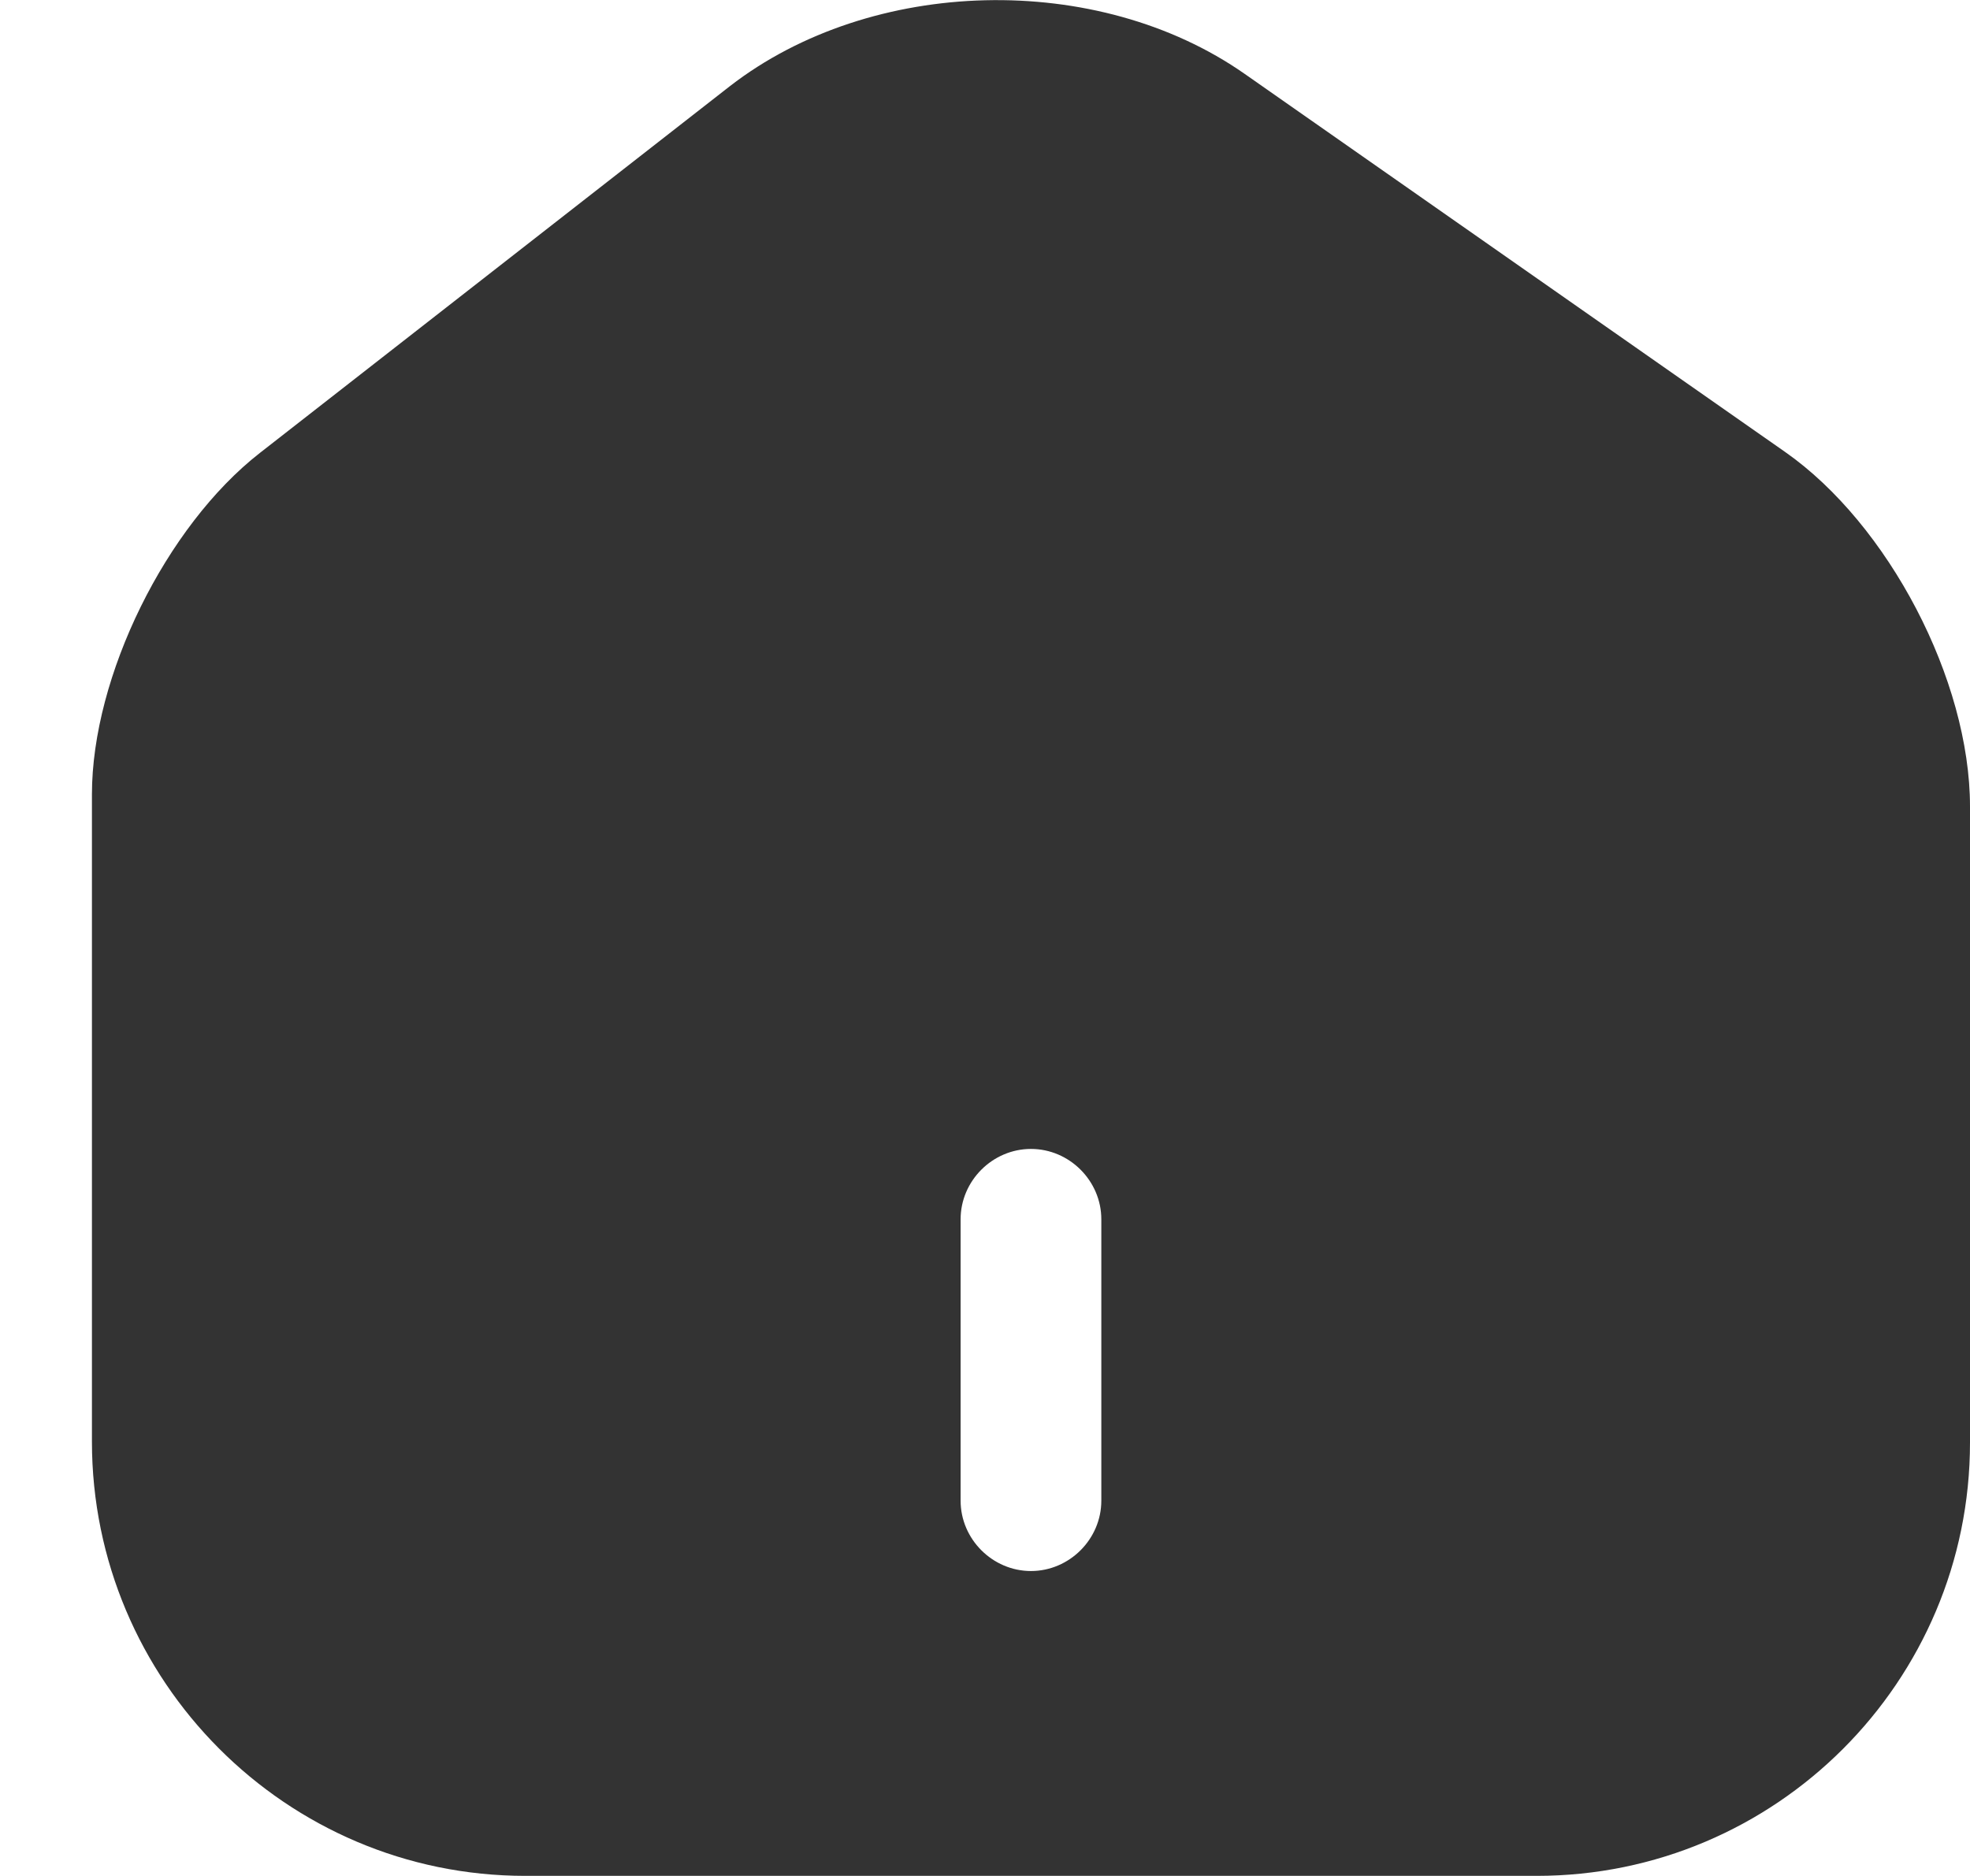 <svg xmlns="http://www.w3.org/2000/svg" width="21" height="20" viewBox="0 0 21 20" fill="none">
    <path d="M19.03 4.819L13.27 0.789C11.7 -0.311 9.29 -0.251 7.78 0.919L2.77 4.829C1.77 5.609 0.98 7.209 0.98 8.469V15.369C0.98 17.919 3.05 19.999 5.6 19.999H16.38C18.93 19.999 21 17.929 21 15.379V8.599C21 7.249 20.13 5.589 19.03 4.819ZM11.74 15.999C11.74 16.409 11.4 16.749 10.99 16.749C10.58 16.749 10.24 16.409 10.24 15.999V12.999C10.24 12.589 10.58 12.249 10.99 12.249C11.4 12.249 11.74 12.589 11.74 12.999V15.999Z" fill="#333333"/>
</svg>